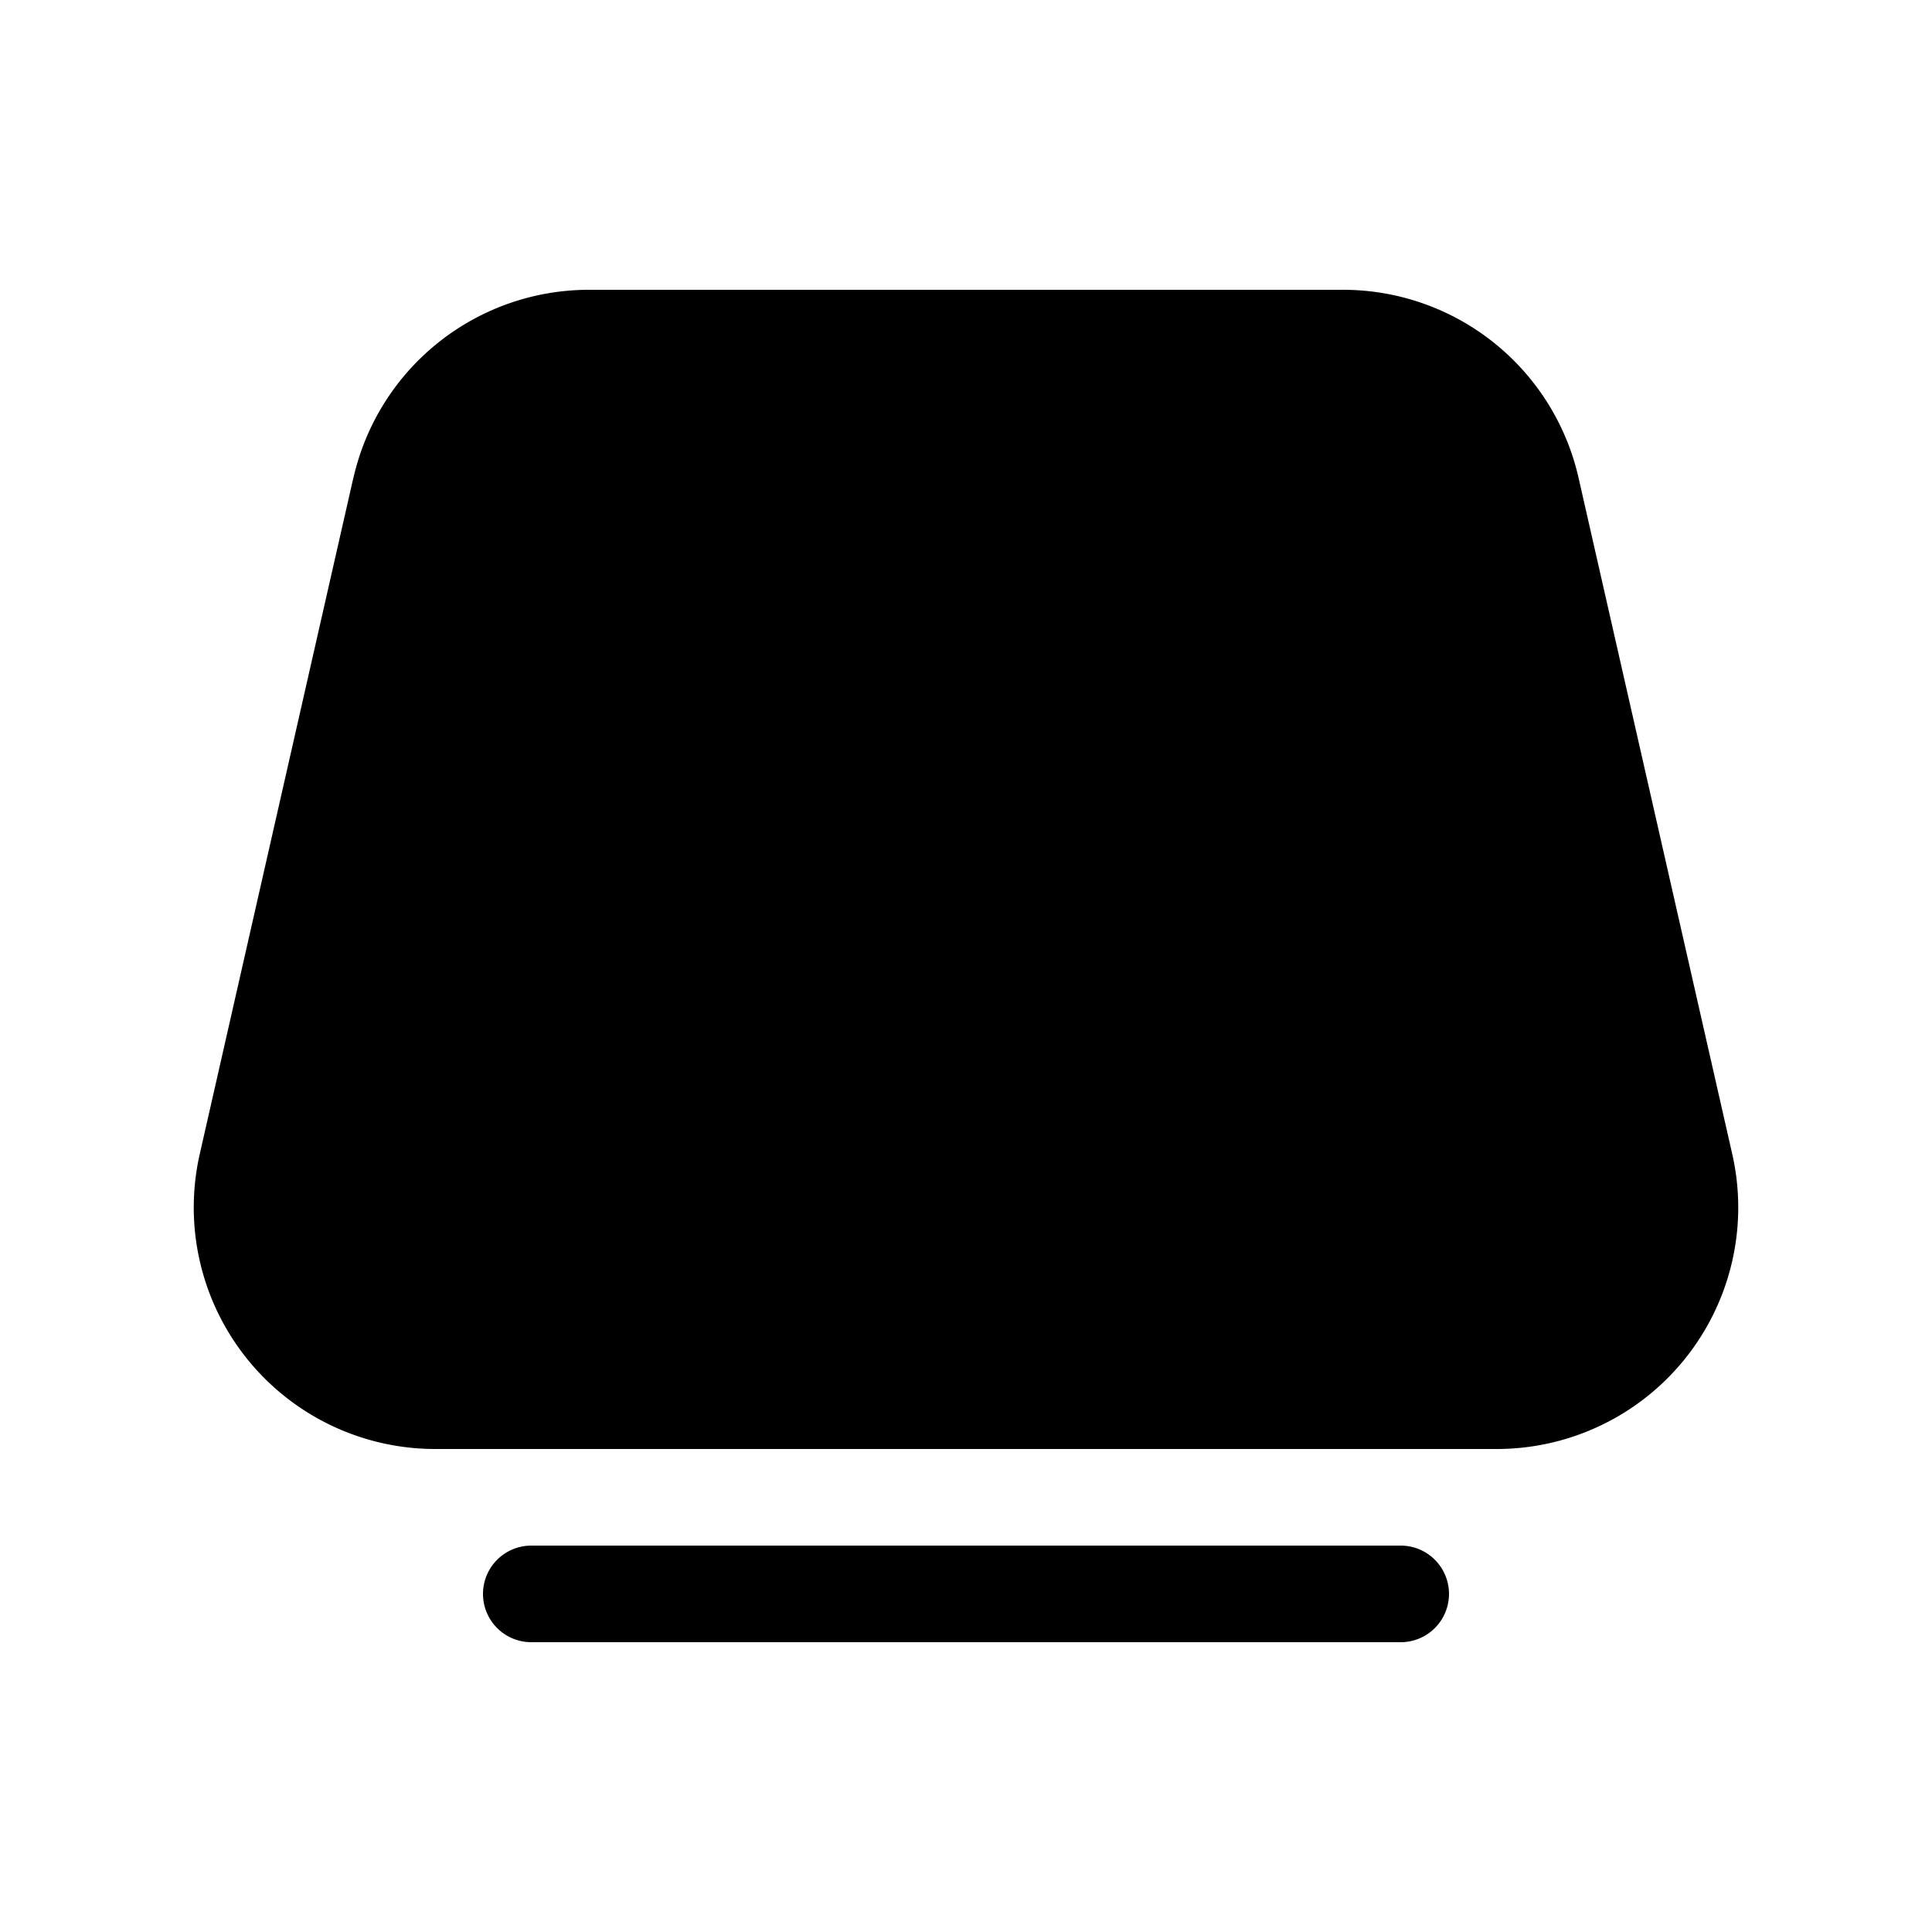 <svg xmlns="http://www.w3.org/2000/svg" xmlns:xlink="http://www.w3.org/1999/xlink" aria-hidden="true" role="img" class="iconify iconify--fluent" width="1em" height="1em" preserveAspectRatio="xMidYMid meet" viewBox="0 0 20 20"><path fill="currentColor" d="M3.659 4.946A2.5 2.5 0 0 1 6.096 3h7.807a2.5 2.5 0 0 1 2.438 1.946l1.591 7A2.5 2.5 0 0 1 15.494 15H4.505a2.5 2.5 0 0 1-2.437-3.054l1.59-7ZM5.5 16a.5.5 0 0 0 0 1h9a.5.5 0 0 0 0-1h-9Z"></path></svg>